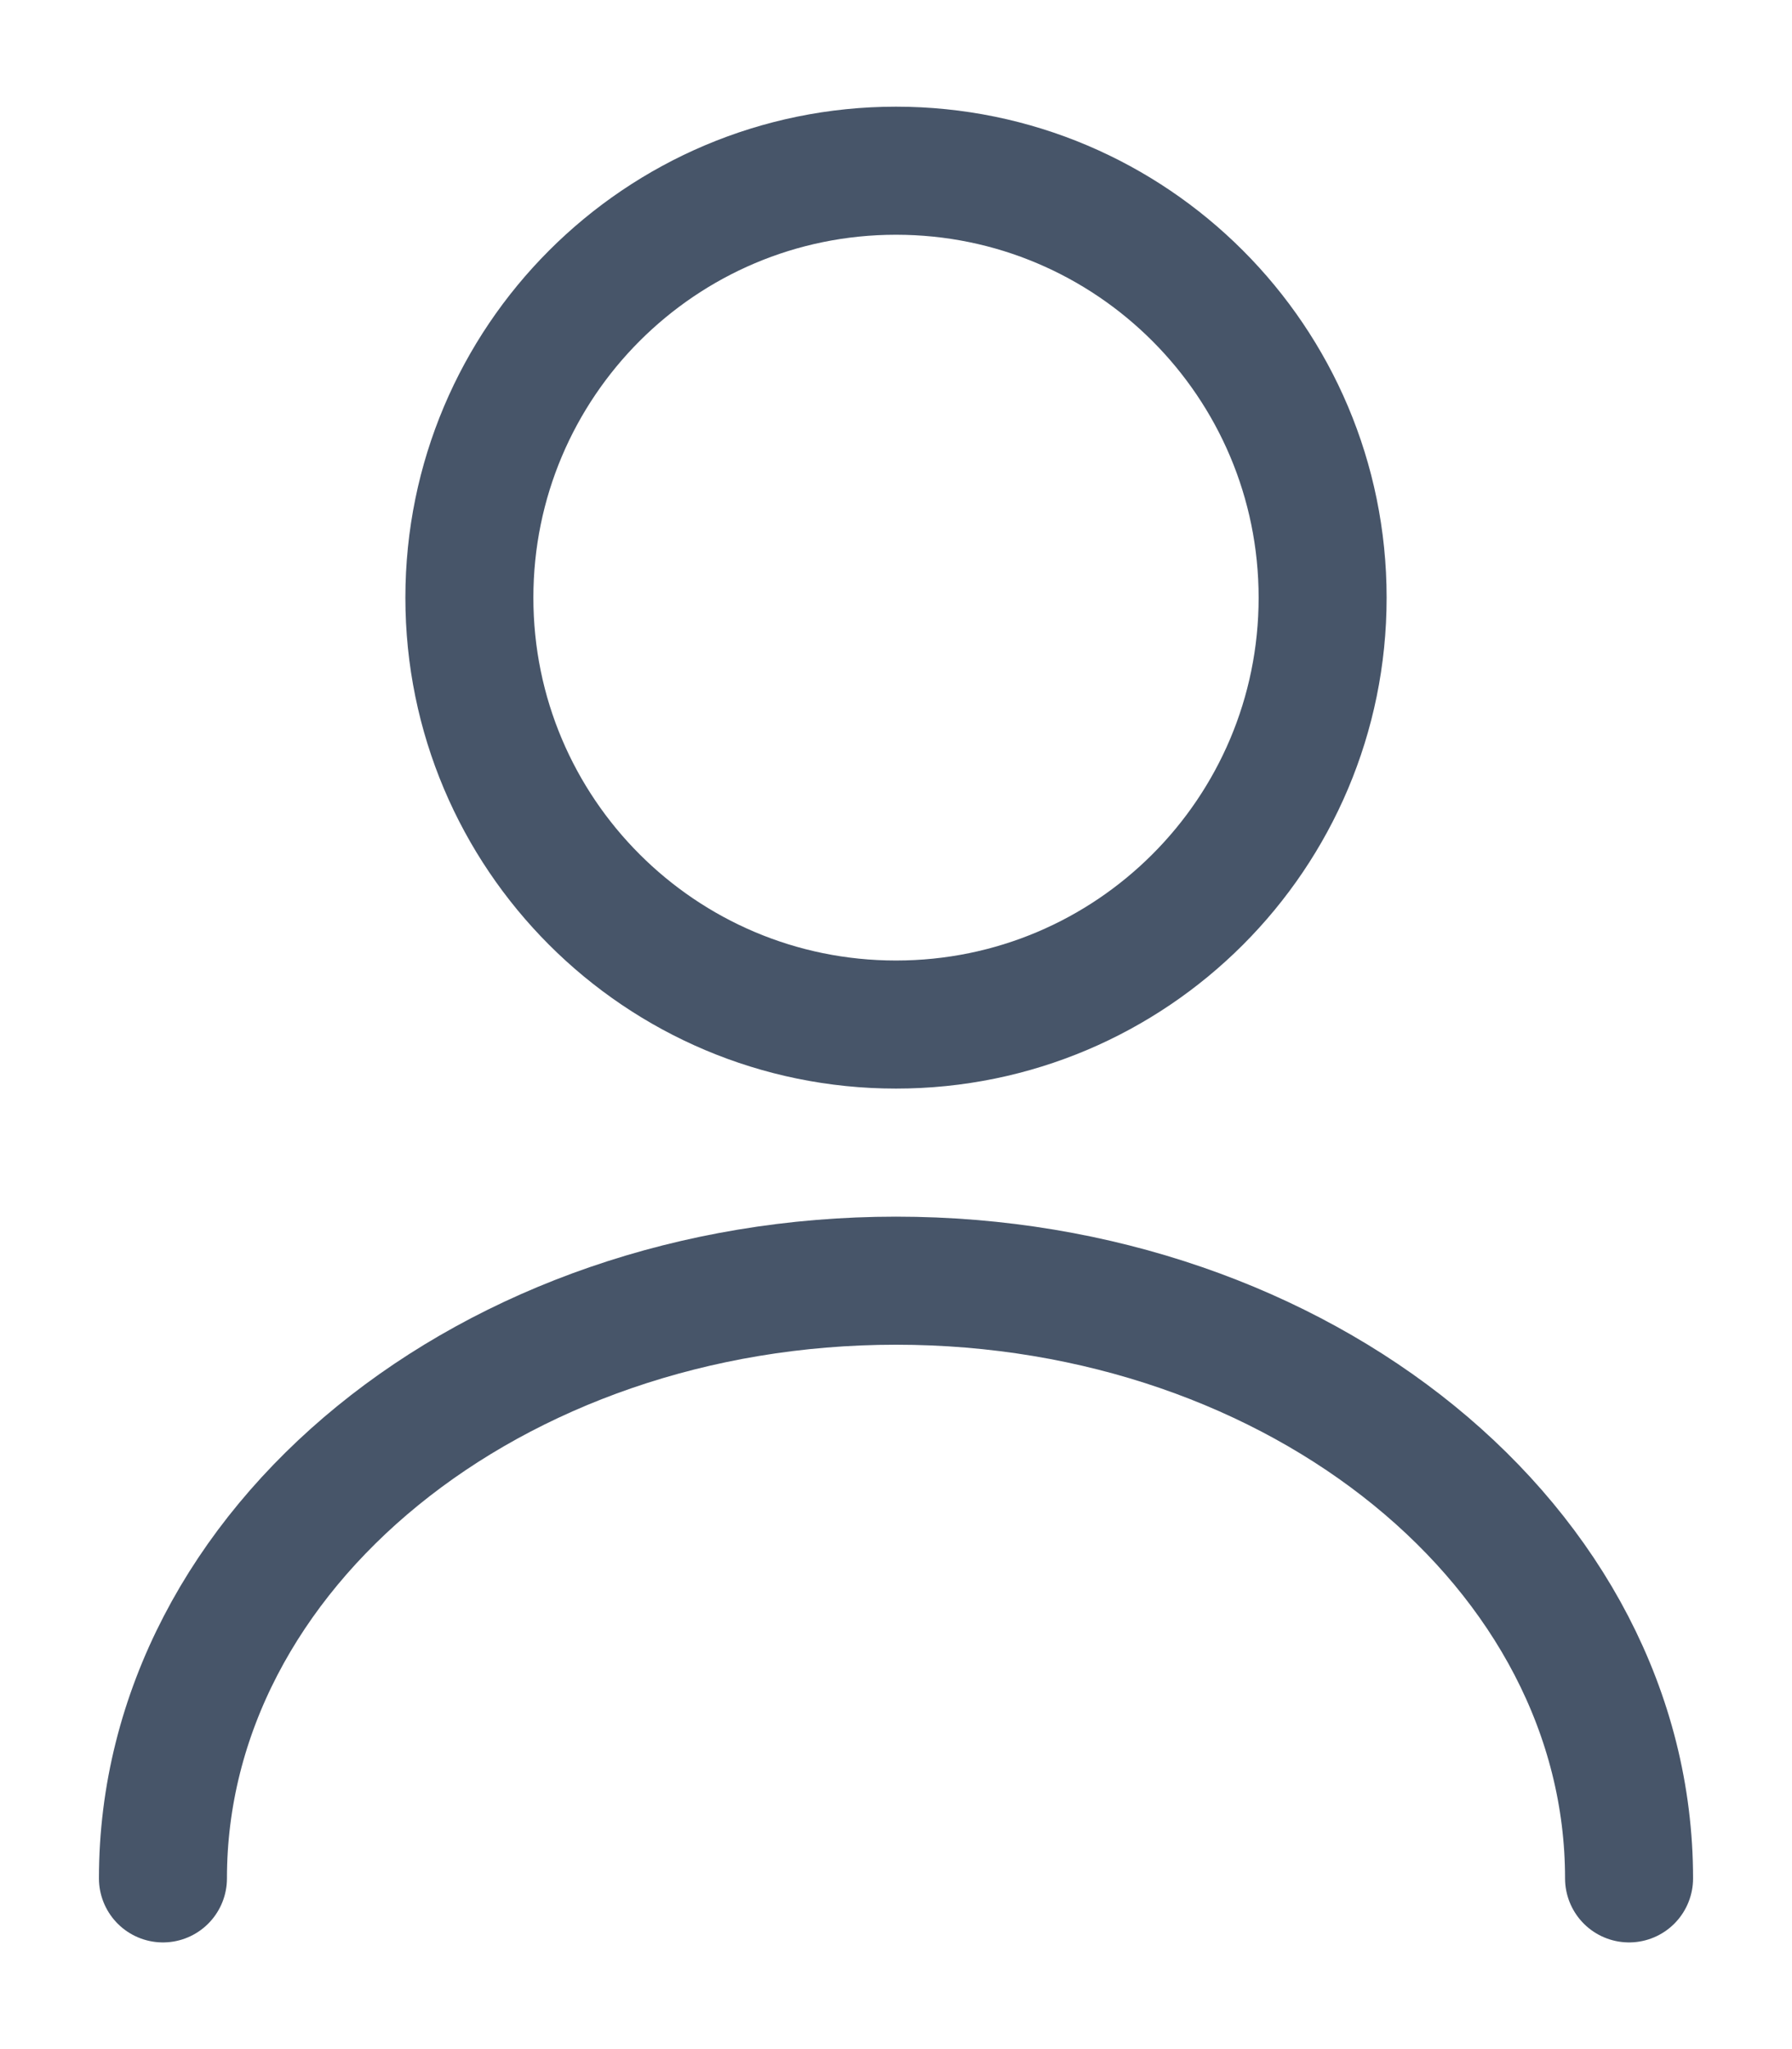 <svg width="14" height="16" viewBox="0 0 14 16" fill="none" xmlns="http://www.w3.org/2000/svg">
<path d="M7 8C8.841 8 10.333 6.508 10.333 4.667C10.333 2.826 8.841 1.333 7 1.333C5.159 1.333 3.667 2.826 3.667 4.667C3.667 6.508 5.159 8 7 8Z" stroke="#475569" stroke-linecap="round" stroke-linejoin="round"/>
<path d="M12.727 14.667C12.727 12.087 10.16 10 7 10C3.84 10 1.273 12.087 1.273 14.667" stroke="#475569" stroke-linecap="round" stroke-linejoin="round"/>
</svg>
